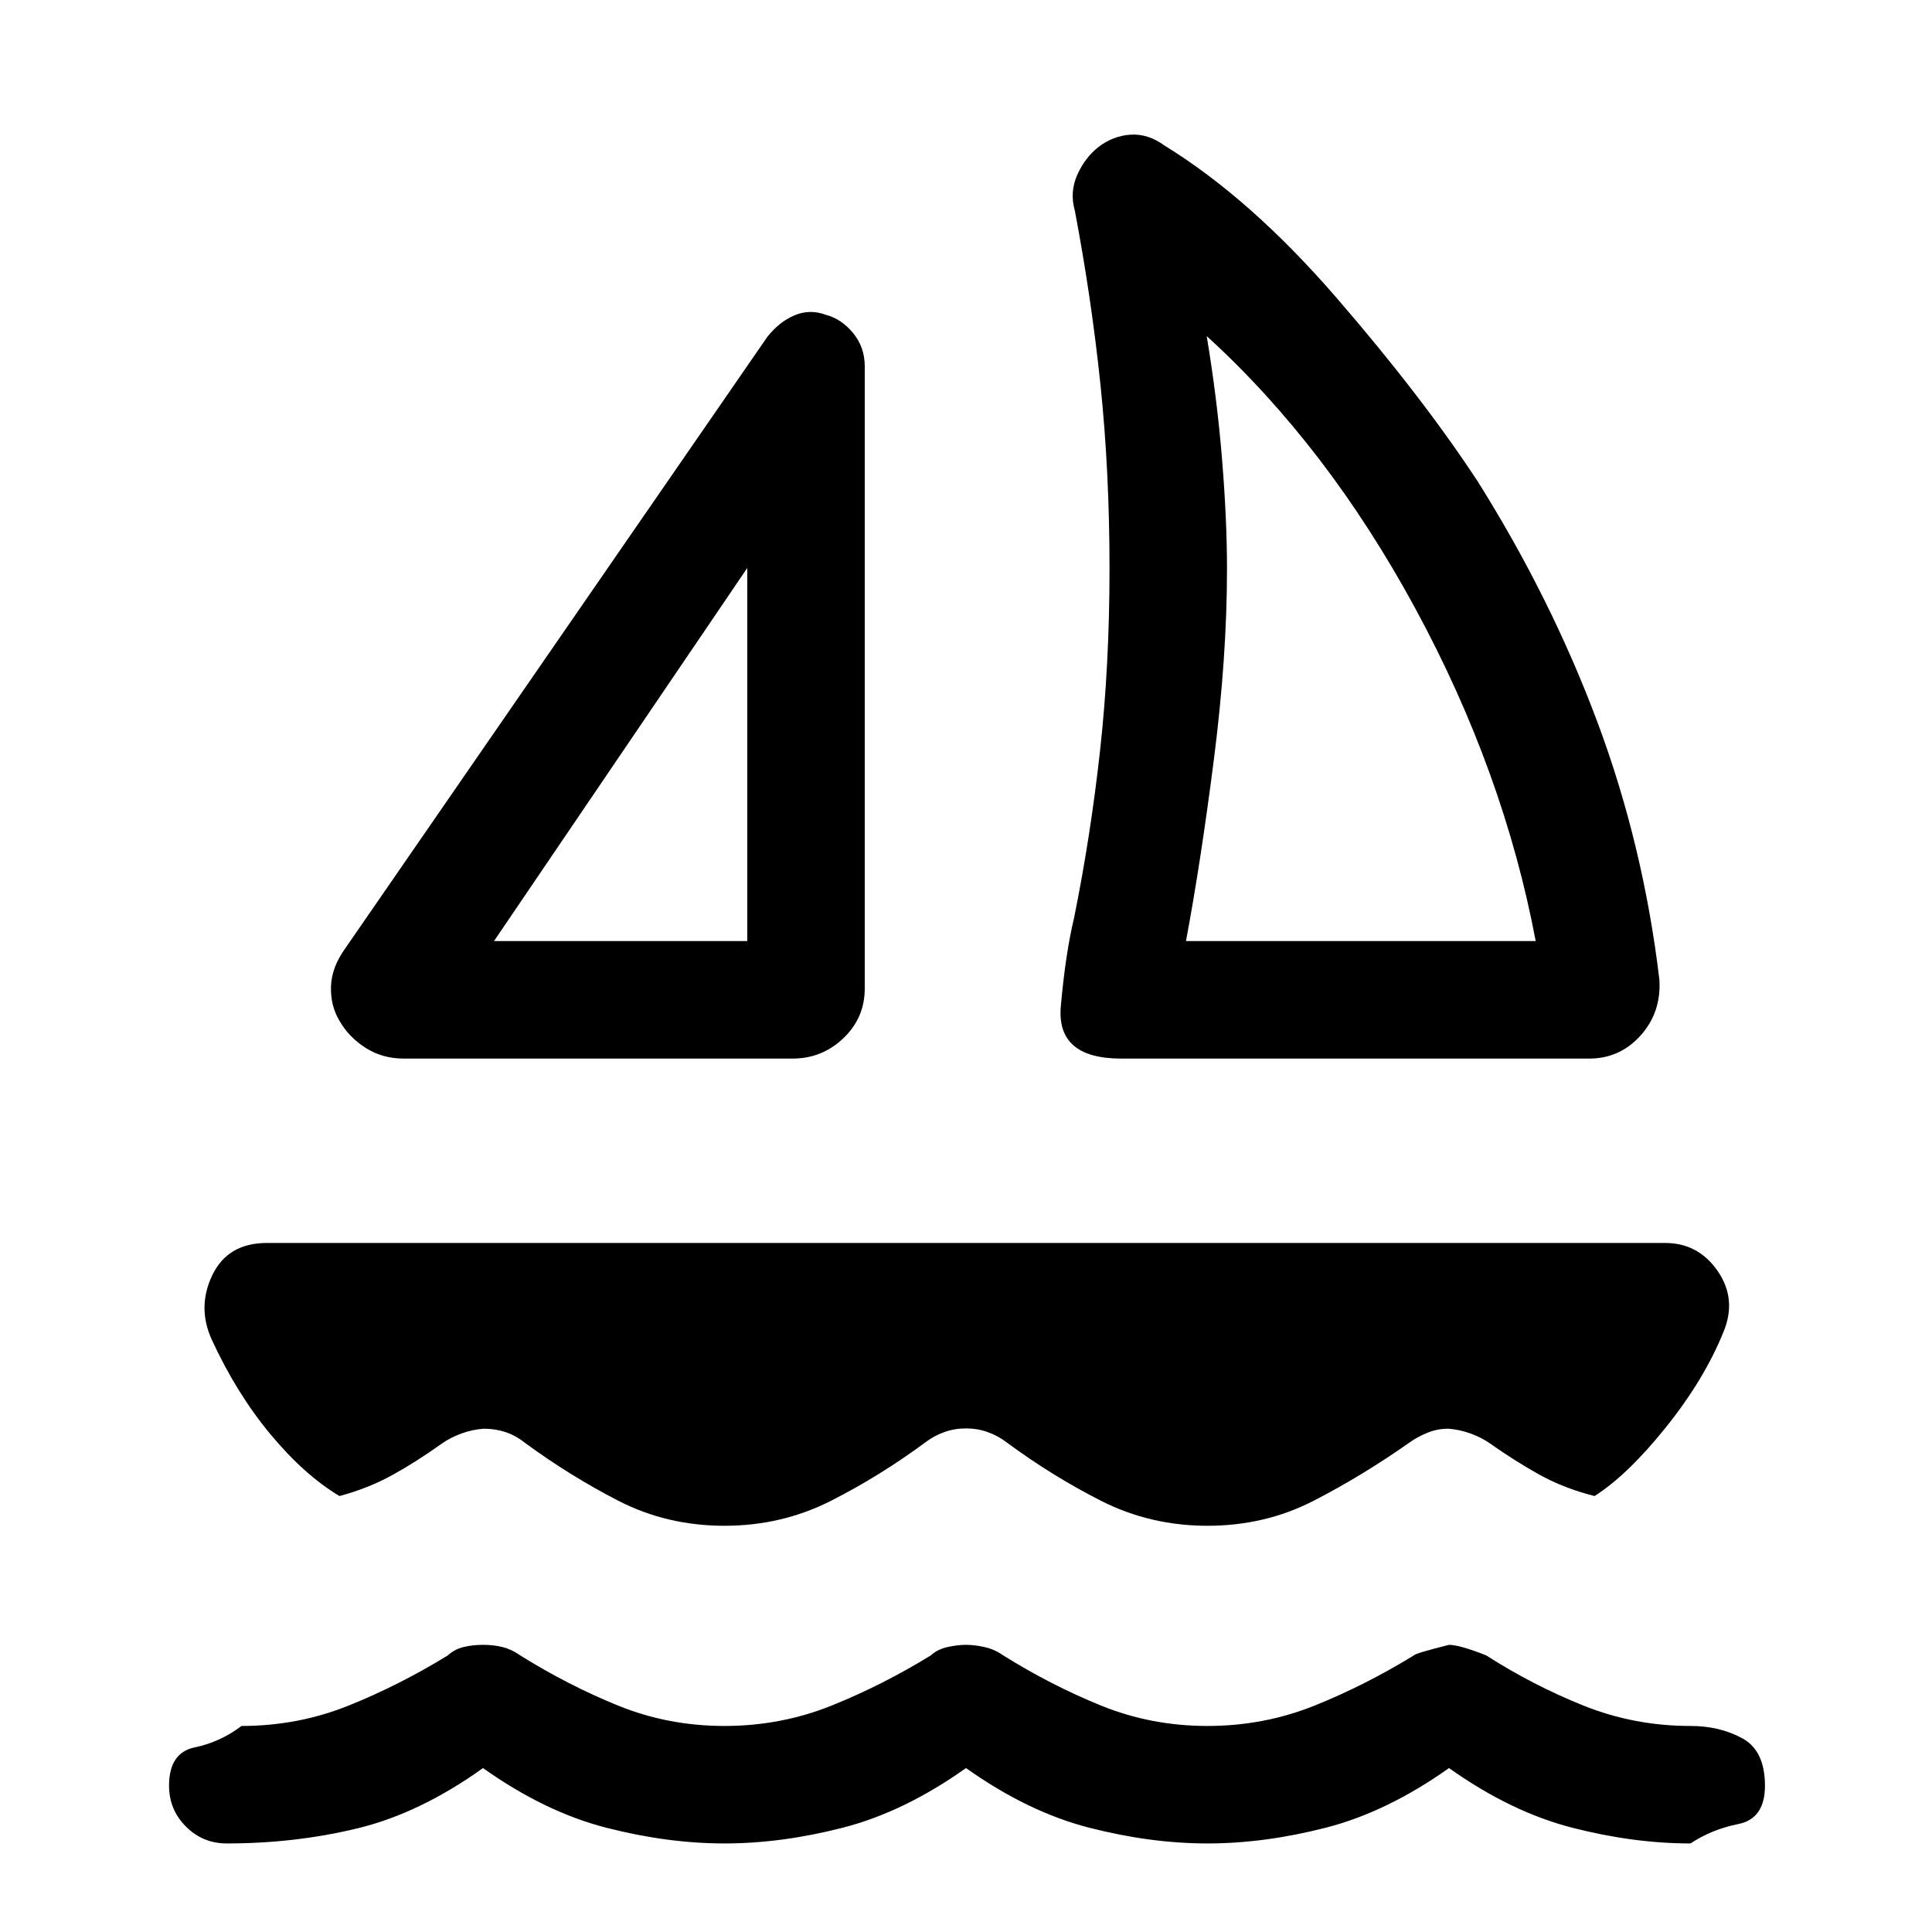 <svg xmlns="http://www.w3.org/2000/svg" height="48" viewBox="0 -960 960 960" width="48"><path d="m171.77-489.08 209.46-303.46q6-7.61 13.62-10.8 7.61-3.2 15.61-.2 7.62 2 13.42 9 5.81 7 5.81 16.62v309.07q0 14.62-10.61 24.73Q408.46-434 393.85-434H200.62q-10.62 0-18.93-5.31-8.3-5.31-12.92-13.31-4.61-7.61-4.31-17.23.31-9.61 7.31-19.23Zm73.69-3.3h125.85v-185.39L245.46-492.38ZM557.08-434q-32.31 0-29.96-26.12 2.34-26.11 6.57-43.73 8.23-40.69 12.93-83.23 4.69-42.54 4.69-90.23 0-48.38-4.5-91.54-4.5-43.15-12.73-86.46-2.62-9.23 1.19-17.77 3.81-8.53 10.42-13.77 7.23-5.61 15.96-6.23 8.74-.61 16.97 5.39 42.77 26.31 85.38 75.54 42.62 49.23 70.38 91.54 36.39 58 59.27 119.15 22.89 61.15 30.89 128.23 1 16.23-9.31 27.73T789.69-434H557.08Zm32.23-58.38h173.77q-15.85-84.08-59.69-165.04Q659.54-738.39 599.61-793q5.16 31 7.62 61.15 2.46 30.16 2.46 54.54 0 43.62-6.5 94.54-6.5 50.92-13.88 90.39Zm-218 0Zm218 0ZM360-201.85q-28.62 0-52.81-12.46t-46.57-28.92q-4.62-3.62-9.62-5.23-5-1.62-10.62-1.62-5.61.39-11.11 2.39-5.5 2-9.73 5-12.69 9.08-24.62 15.65-11.92 6.58-26.23 10.42-17.38-10.38-34.23-30.61-16.84-20.23-29.23-47.08-7.38-16.23.31-32.15 7.69-15.92 27.15-15.92h694.62q16.61 0 26.23 14 9.61 14 2.84 30.23-9.54 23.61-28.61 47.38-19.08 23.77-35.46 34.15-15.16-3.84-27.35-10.61-12.19-6.77-24.5-15.46-4.23-3-9.73-5t-11.11-2.39q-5.62 0-10.62 2.12-5 2.11-8.62 4.73-23.38 16.46-47.57 28.92T600-201.85q-28.38 0-52.77-12.34-24.38-12.35-47.15-29.19-4.23-3.23-9.35-5.04-5.11-1.81-10.73-1.81t-10.73 1.81q-5.12 1.81-9.35 5.04-22.77 16.84-47.15 29.19-24.39 12.34-52.77 12.34ZM480-81.46q-30.77 21.84-61.27 29.65Q388.23-44 360-44q-28.23 0-58.73-7.81-30.5-7.81-61.27-29.65Q208.62-59 177.62-51.5q-31 7.5-64.93 7.5-11.92 0-20.3-8.39Q84-60.77 84-72.69q0-16.39 12.73-19.04 12.73-2.65 23.27-10.65 28 0 53.19-10.12 25.19-10.11 49.35-24.96 3.23-3 7.73-4.12 4.5-1.11 9.73-1.11t9.73 1.11q4.5 1.12 8.73 4.12 23.77 14.85 48.66 24.96Q332-102.38 360-102.38q28 0 53.19-10.12 25.19-10.11 49.35-24.96 3.23-3 8.23-4.12 5-1.11 9.23-1.11t9.23 1.11q5 1.12 9.23 4.12 23.77 14.85 48.66 24.96Q572-102.38 600-102.38q28 0 53.19-10.12 25.19-10.11 49.35-24.96.61-1 17.46-5.23 5.23 0 18.46 5.23 23.16 14.85 48.35 24.96Q812-102.38 840-102.38q14.54 0 25.77 6.15T877-72.69q0 16.38-13.23 19.04Q850.54-51 840-44q-28.23 0-58.73-7.81-30.5-7.81-61.27-29.65-30.77 21.84-61.27 29.65Q628.23-44 600-44q-28.23 0-58.73-7.81-30.5-7.81-61.27-29.65Z"/></svg>